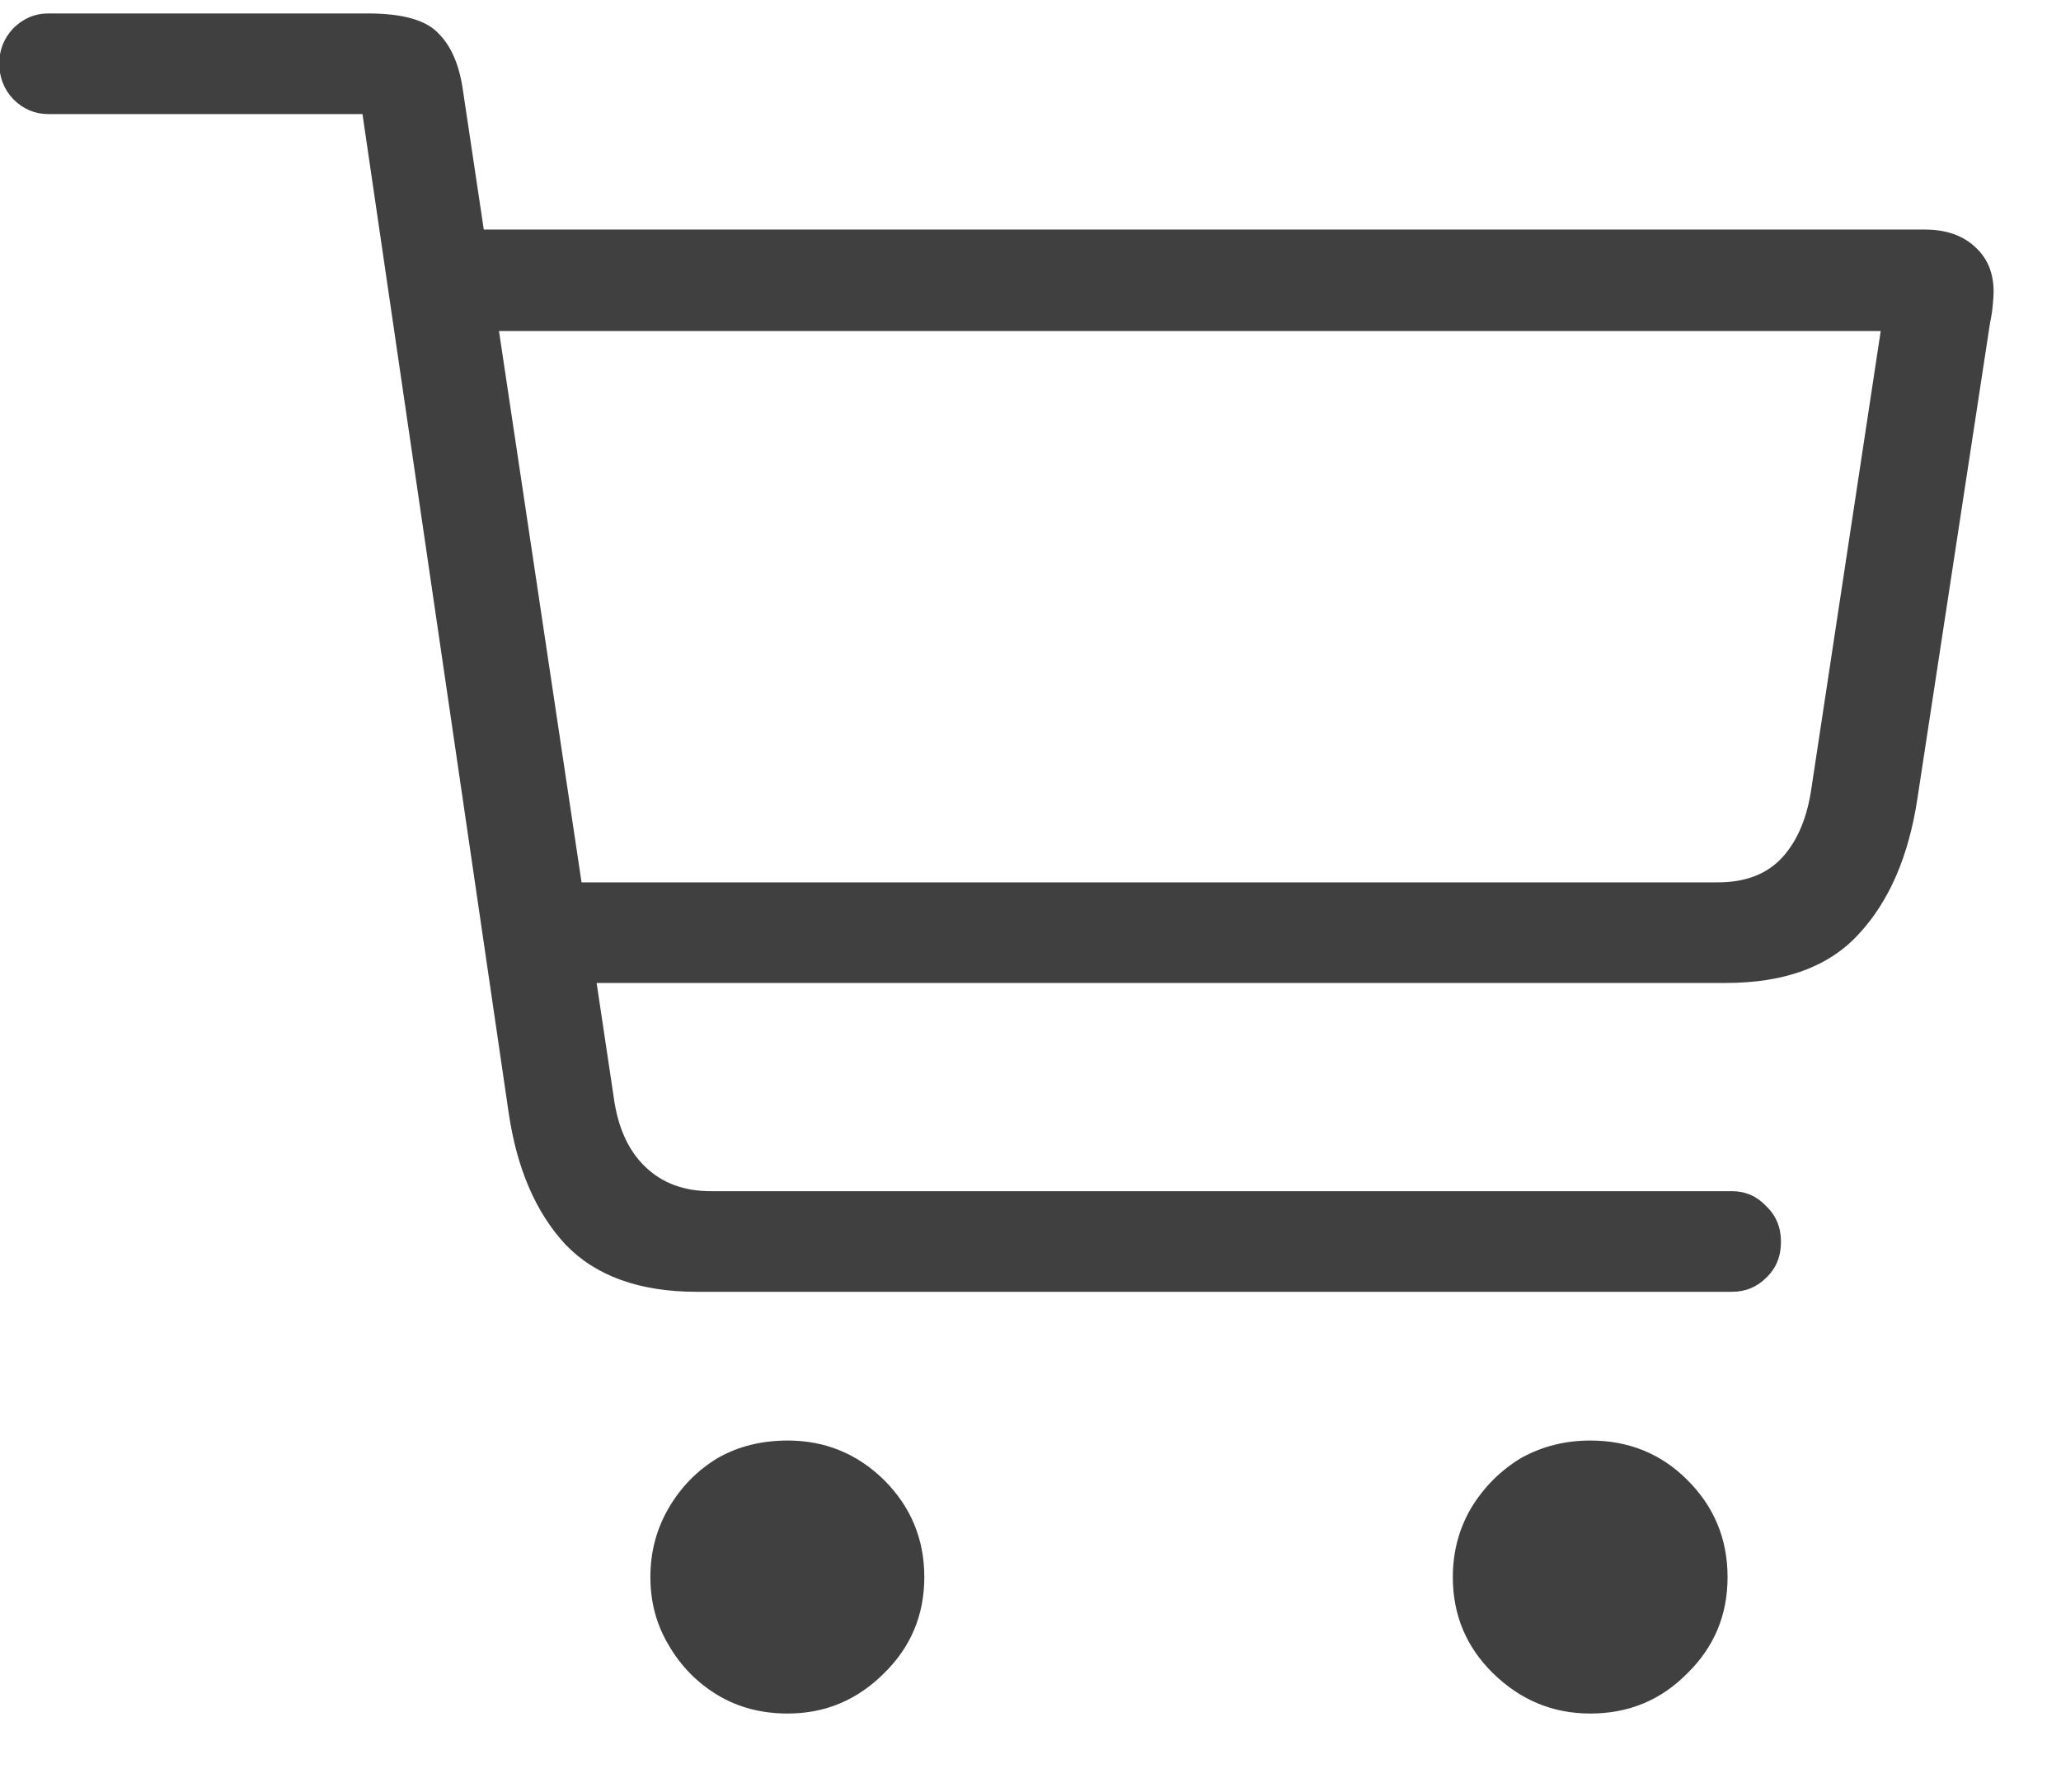 <svg width="23" height="20" viewBox="0 0 23 20" fill="none" xmlns="http://www.w3.org/2000/svg">
<path d="M7.775 14.418C7.137 14.418 6.649 14.242 6.311 13.891C5.979 13.533 5.767 13.041 5.676 12.416L4.045 1.273H0.539C0.389 1.273 0.259 1.218 0.148 1.107C0.044 0.997 -0.008 0.863 -0.008 0.707C-0.008 0.557 0.044 0.427 0.148 0.316C0.259 0.206 0.389 0.15 0.539 0.15H4.104C4.494 0.15 4.758 0.225 4.895 0.375C5.038 0.518 5.129 0.733 5.168 1.02L6.848 12.24C6.893 12.579 7.01 12.839 7.199 13.021C7.388 13.204 7.632 13.295 7.932 13.295H19.328C19.478 13.295 19.605 13.35 19.709 13.461C19.82 13.565 19.875 13.699 19.875 13.861C19.875 14.024 19.82 14.158 19.709 14.262C19.605 14.366 19.478 14.418 19.328 14.418H7.775ZM6.047 10.971L6.008 9.848H19.172C19.484 9.848 19.725 9.753 19.895 9.564C20.064 9.376 20.171 9.115 20.217 8.783L20.988 3.695H5.1L5.07 2.562H21.477C21.717 2.562 21.906 2.628 22.043 2.758C22.18 2.882 22.248 3.048 22.248 3.256C22.248 3.288 22.245 3.34 22.238 3.412C22.232 3.477 22.222 3.539 22.209 3.598L21.398 8.91C21.301 9.555 21.083 10.059 20.744 10.424C20.412 10.788 19.917 10.971 19.26 10.971H6.047ZM8.791 19.125C8.498 19.125 8.238 19.057 8.01 18.92C7.782 18.783 7.6 18.598 7.463 18.363C7.326 18.135 7.258 17.881 7.258 17.602C7.258 17.322 7.326 17.064 7.463 16.83C7.6 16.596 7.782 16.41 8.01 16.273C8.238 16.143 8.498 16.078 8.791 16.078C9.208 16.078 9.566 16.225 9.865 16.518C10.165 16.817 10.315 17.178 10.315 17.602C10.315 18.025 10.165 18.383 9.865 18.676C9.566 18.975 9.208 19.125 8.791 19.125ZM17.746 19.125C17.329 19.125 16.968 18.975 16.662 18.676C16.363 18.383 16.213 18.025 16.213 17.602C16.213 17.322 16.281 17.064 16.418 16.83C16.561 16.596 16.747 16.41 16.975 16.273C17.209 16.143 17.466 16.078 17.746 16.078C18.176 16.078 18.537 16.225 18.83 16.518C19.13 16.817 19.279 17.178 19.279 17.602C19.279 18.025 19.13 18.383 18.83 18.676C18.537 18.975 18.176 19.125 17.746 19.125Z" fill="#404040"/>
</svg>
